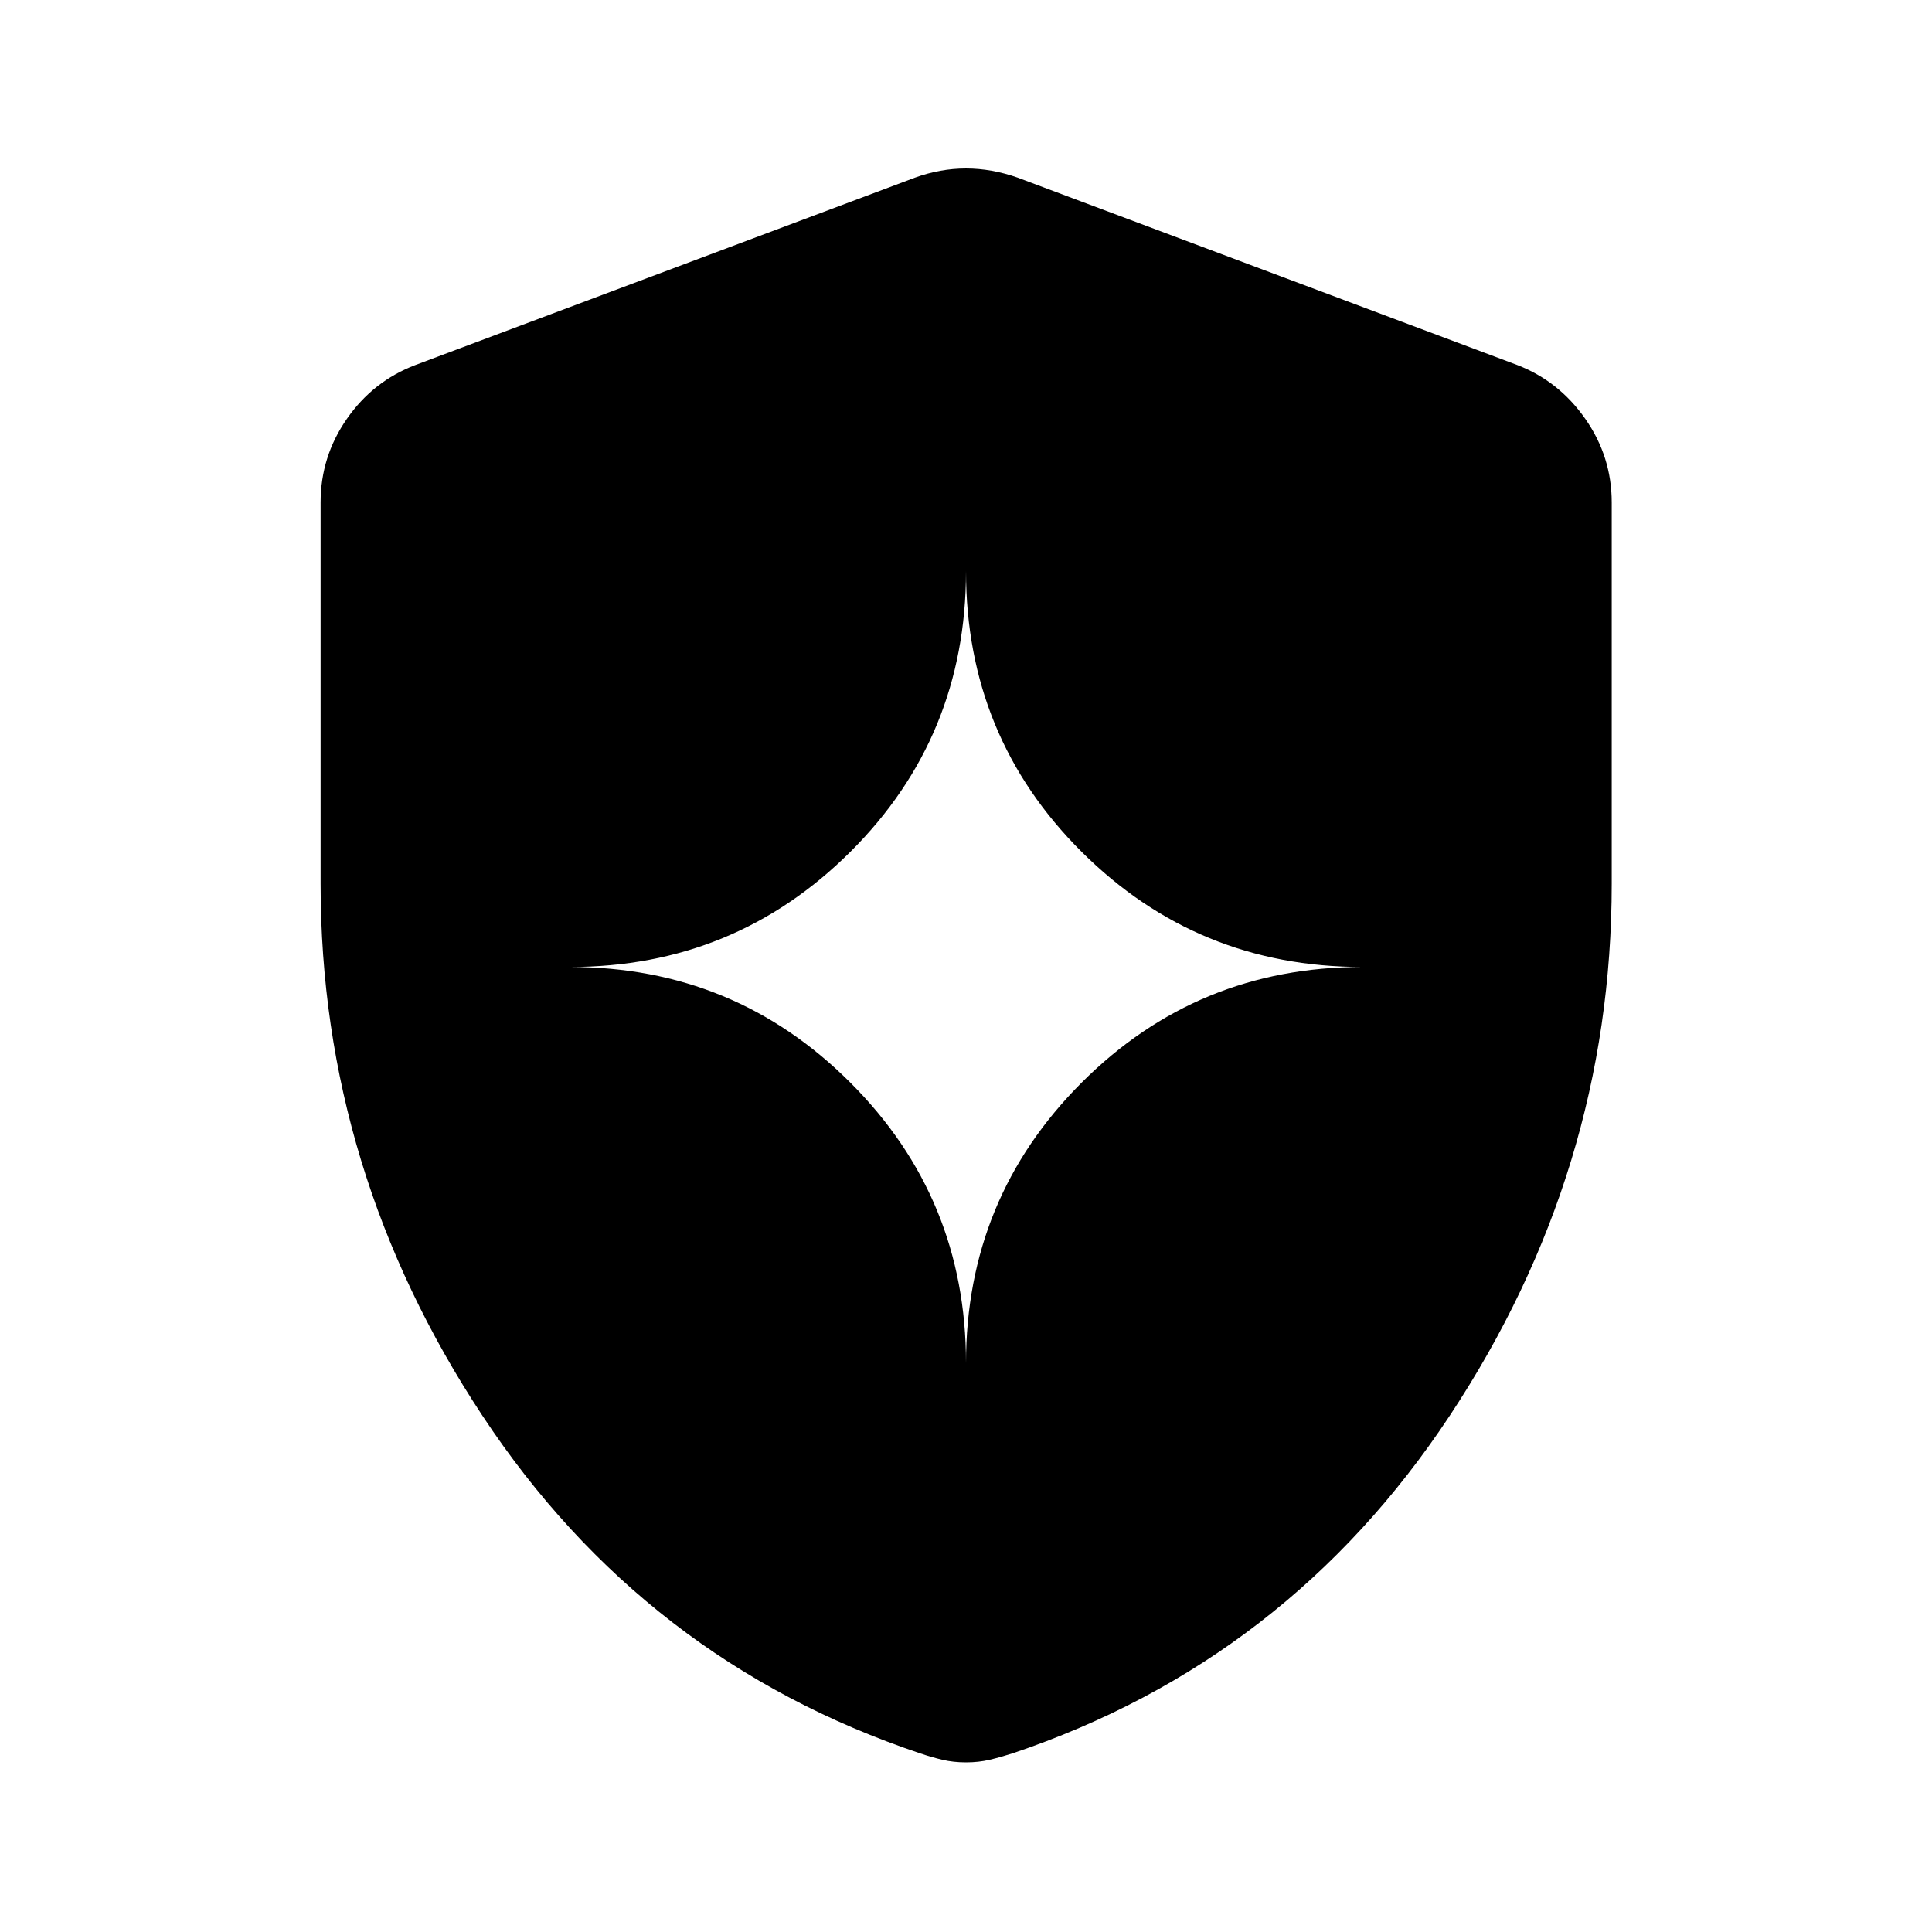 <svg xmlns="http://www.w3.org/2000/svg" height="40" viewBox="0 -960 960 960" width="40"><path d="M480-282.63q0-81.964 57.46-139.424 57.461-57.46 139.424-57.46-81.963 0-139.424-57.214Q480-593.942 480-676.239q0 82.297-57.46 139.511-57.461 57.214-139.265 57.214 81.804 0 139.265 57.46Q480-364.594 480-282.63Zm0 198.34q-6.297 0-11.734-1.286-5.438-1.286-11.049-3.192Q320.196-134.76 239.75-256.489q-80.446-121.728-80.446-264.412v-189.433q0-22.762 13.039-41.517 13.038-18.754 34.026-26.751l248.276-93.123q12.605-4.558 25.355-4.558t25.688 4.558l248.276 93.123q20.655 7.997 33.773 26.751 13.118 18.755 13.118 41.517v189.433q0 142.684-80.525 264.412-80.526 121.728-217.214 167.721-5.944 1.906-11.382 3.192Q486.297-84.29 480-84.29Z"/></svg>
